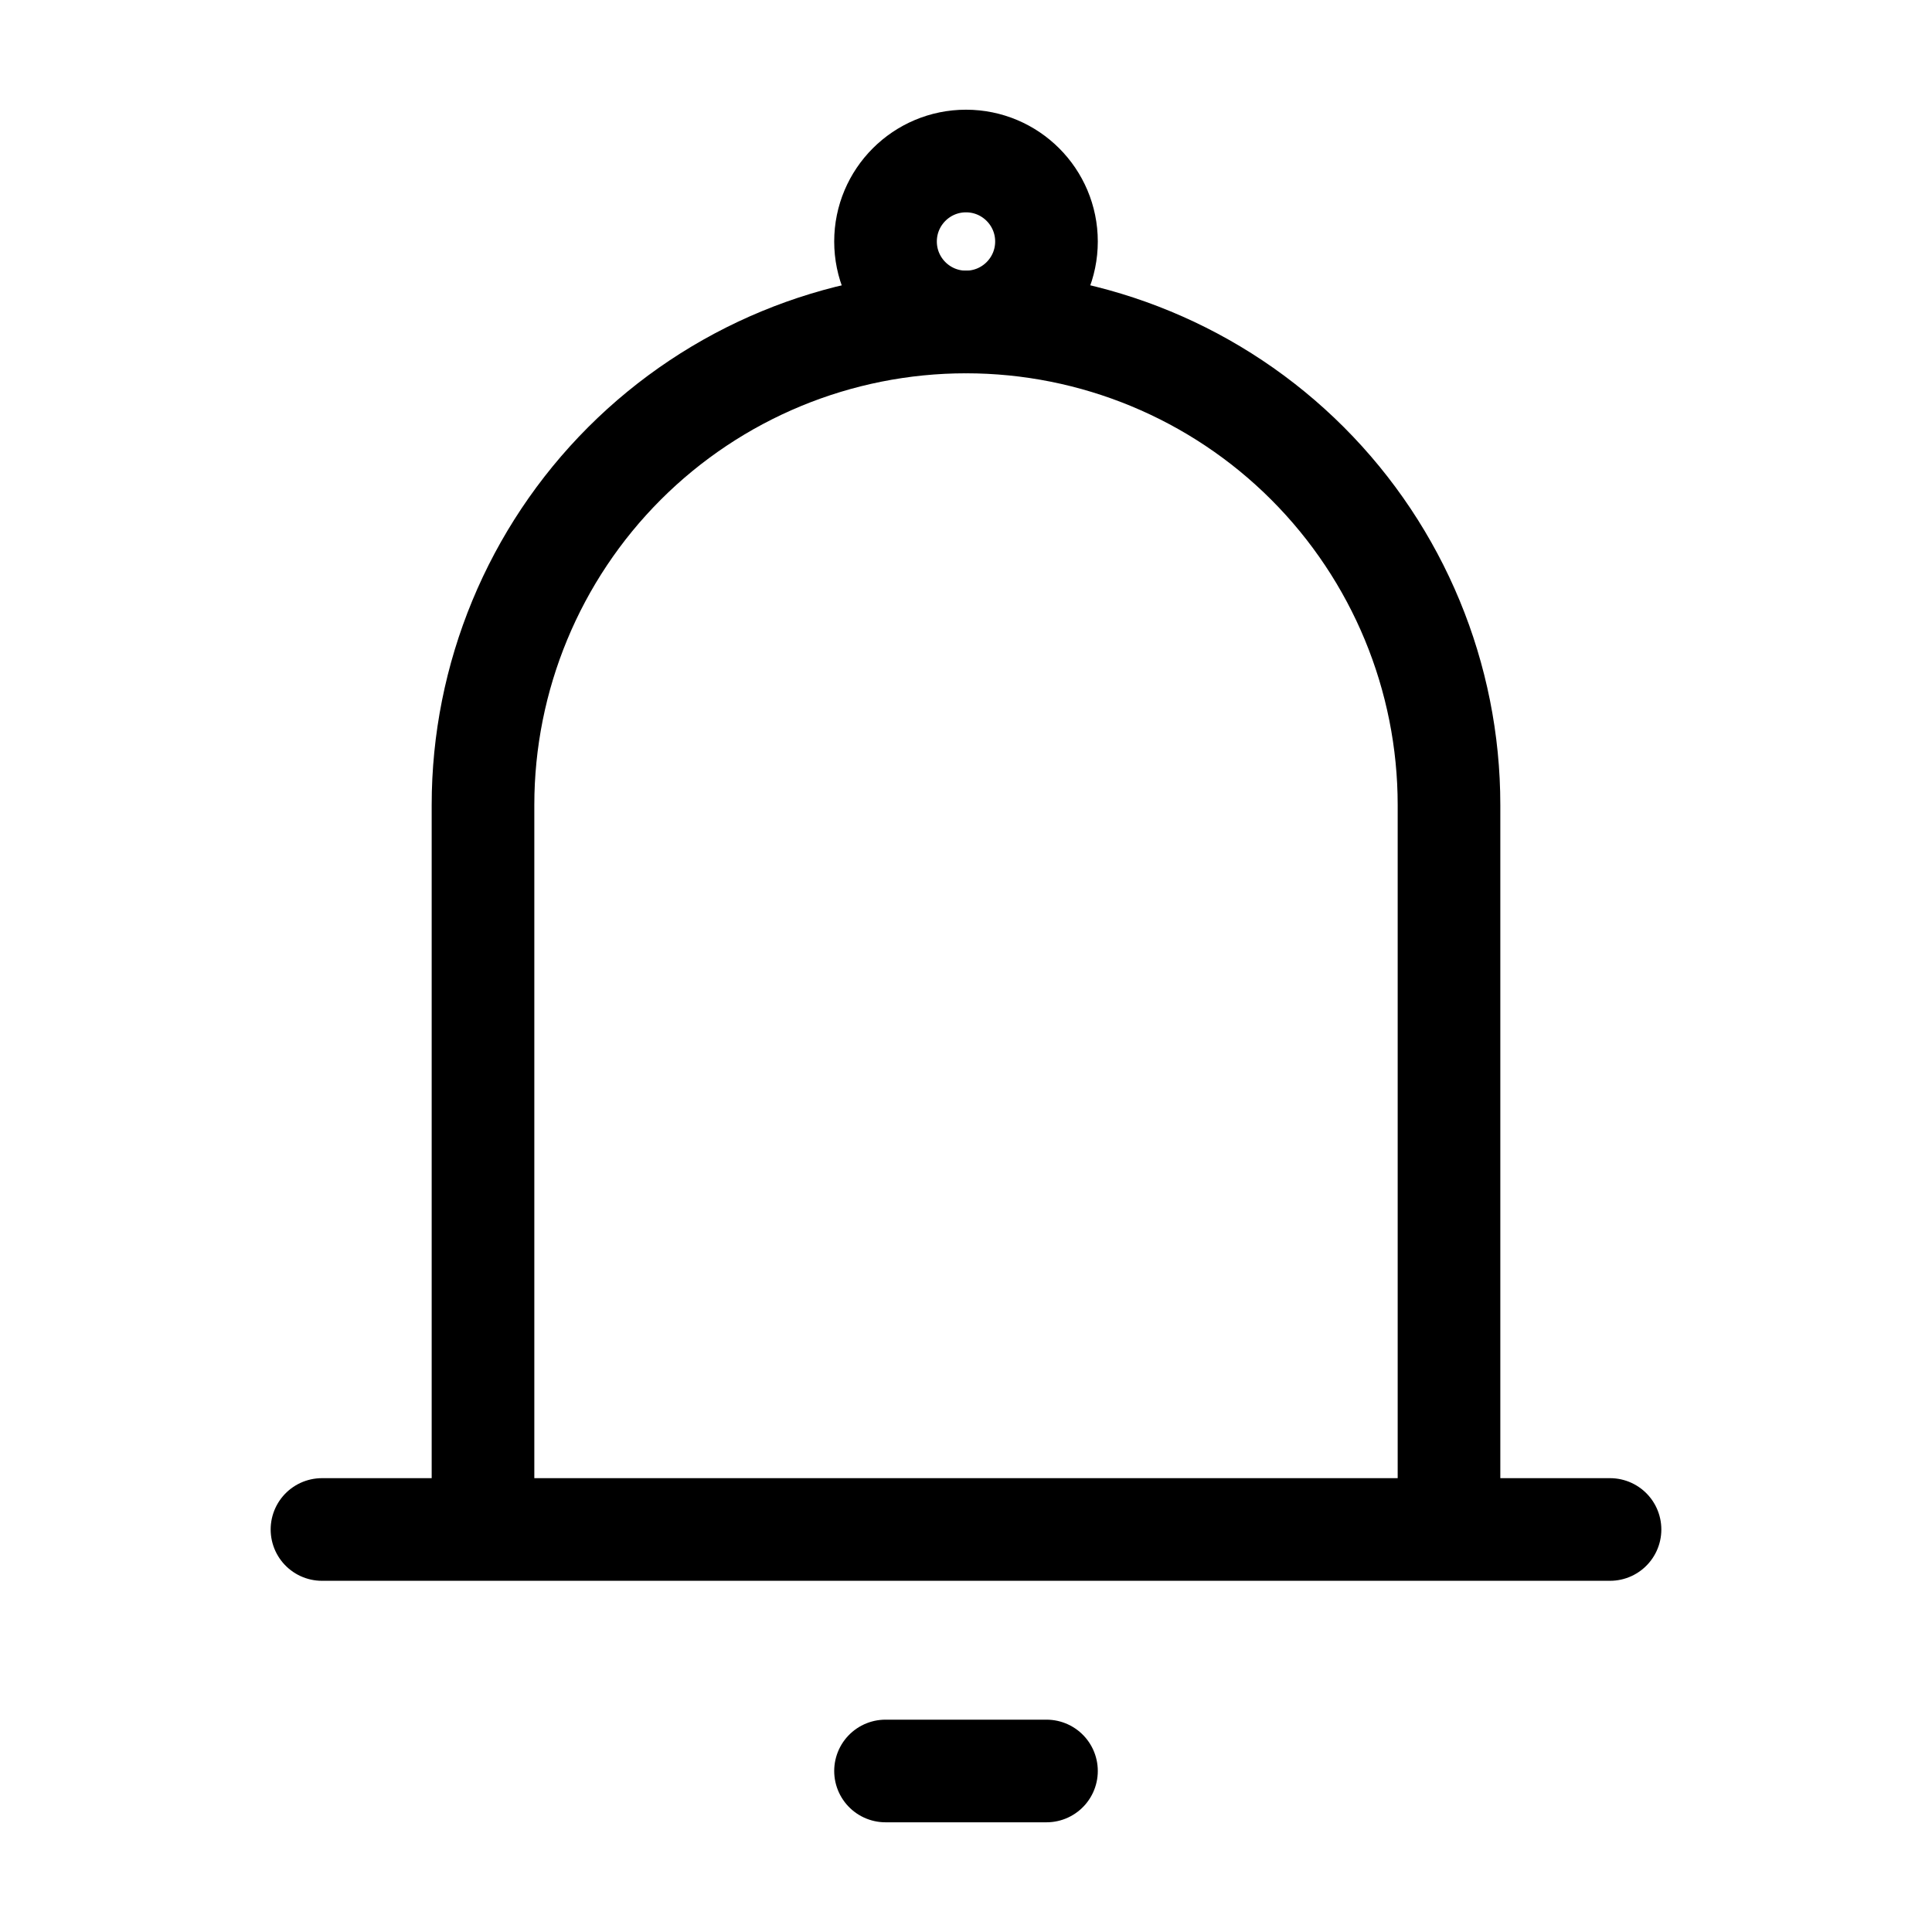 <svg width="32" height="32" viewBox="0 0 32 32" fill="none" xmlns="http://www.w3.org/2000/svg">
<g clip-path="url(#clip0_4_8)">
<path d="M16 5.333C16.736 5.333 17.333 4.736 17.333 4C17.333 3.264 16.736 2.667 16 2.667C15.264 2.667 14.667 3.264 14.667 4C14.667 4.736 15.264 5.333 16 5.333Z" stroke="black" stroke-width="1.7"/>
<path d="M8 25.333V13.333C8 11.212 8.843 9.177 10.343 7.676C11.843 6.176 13.878 5.333 16 5.333C18.122 5.333 20.157 6.176 21.657 7.676C23.157 9.177 24 11.212 24 13.333V25.333M8 25.333H24M8 25.333H5.333M24 25.333H26.667M14.667 29.333H17.333" stroke="black" stroke-width="1.7" stroke-linecap="round" stroke-linejoin="round"/>
</g>
<defs>
<clipPath id="clip0_4_8">
<rect width="32" height="32" rx="5" fill="white"/>
</clipPath>
</defs>
</svg>

